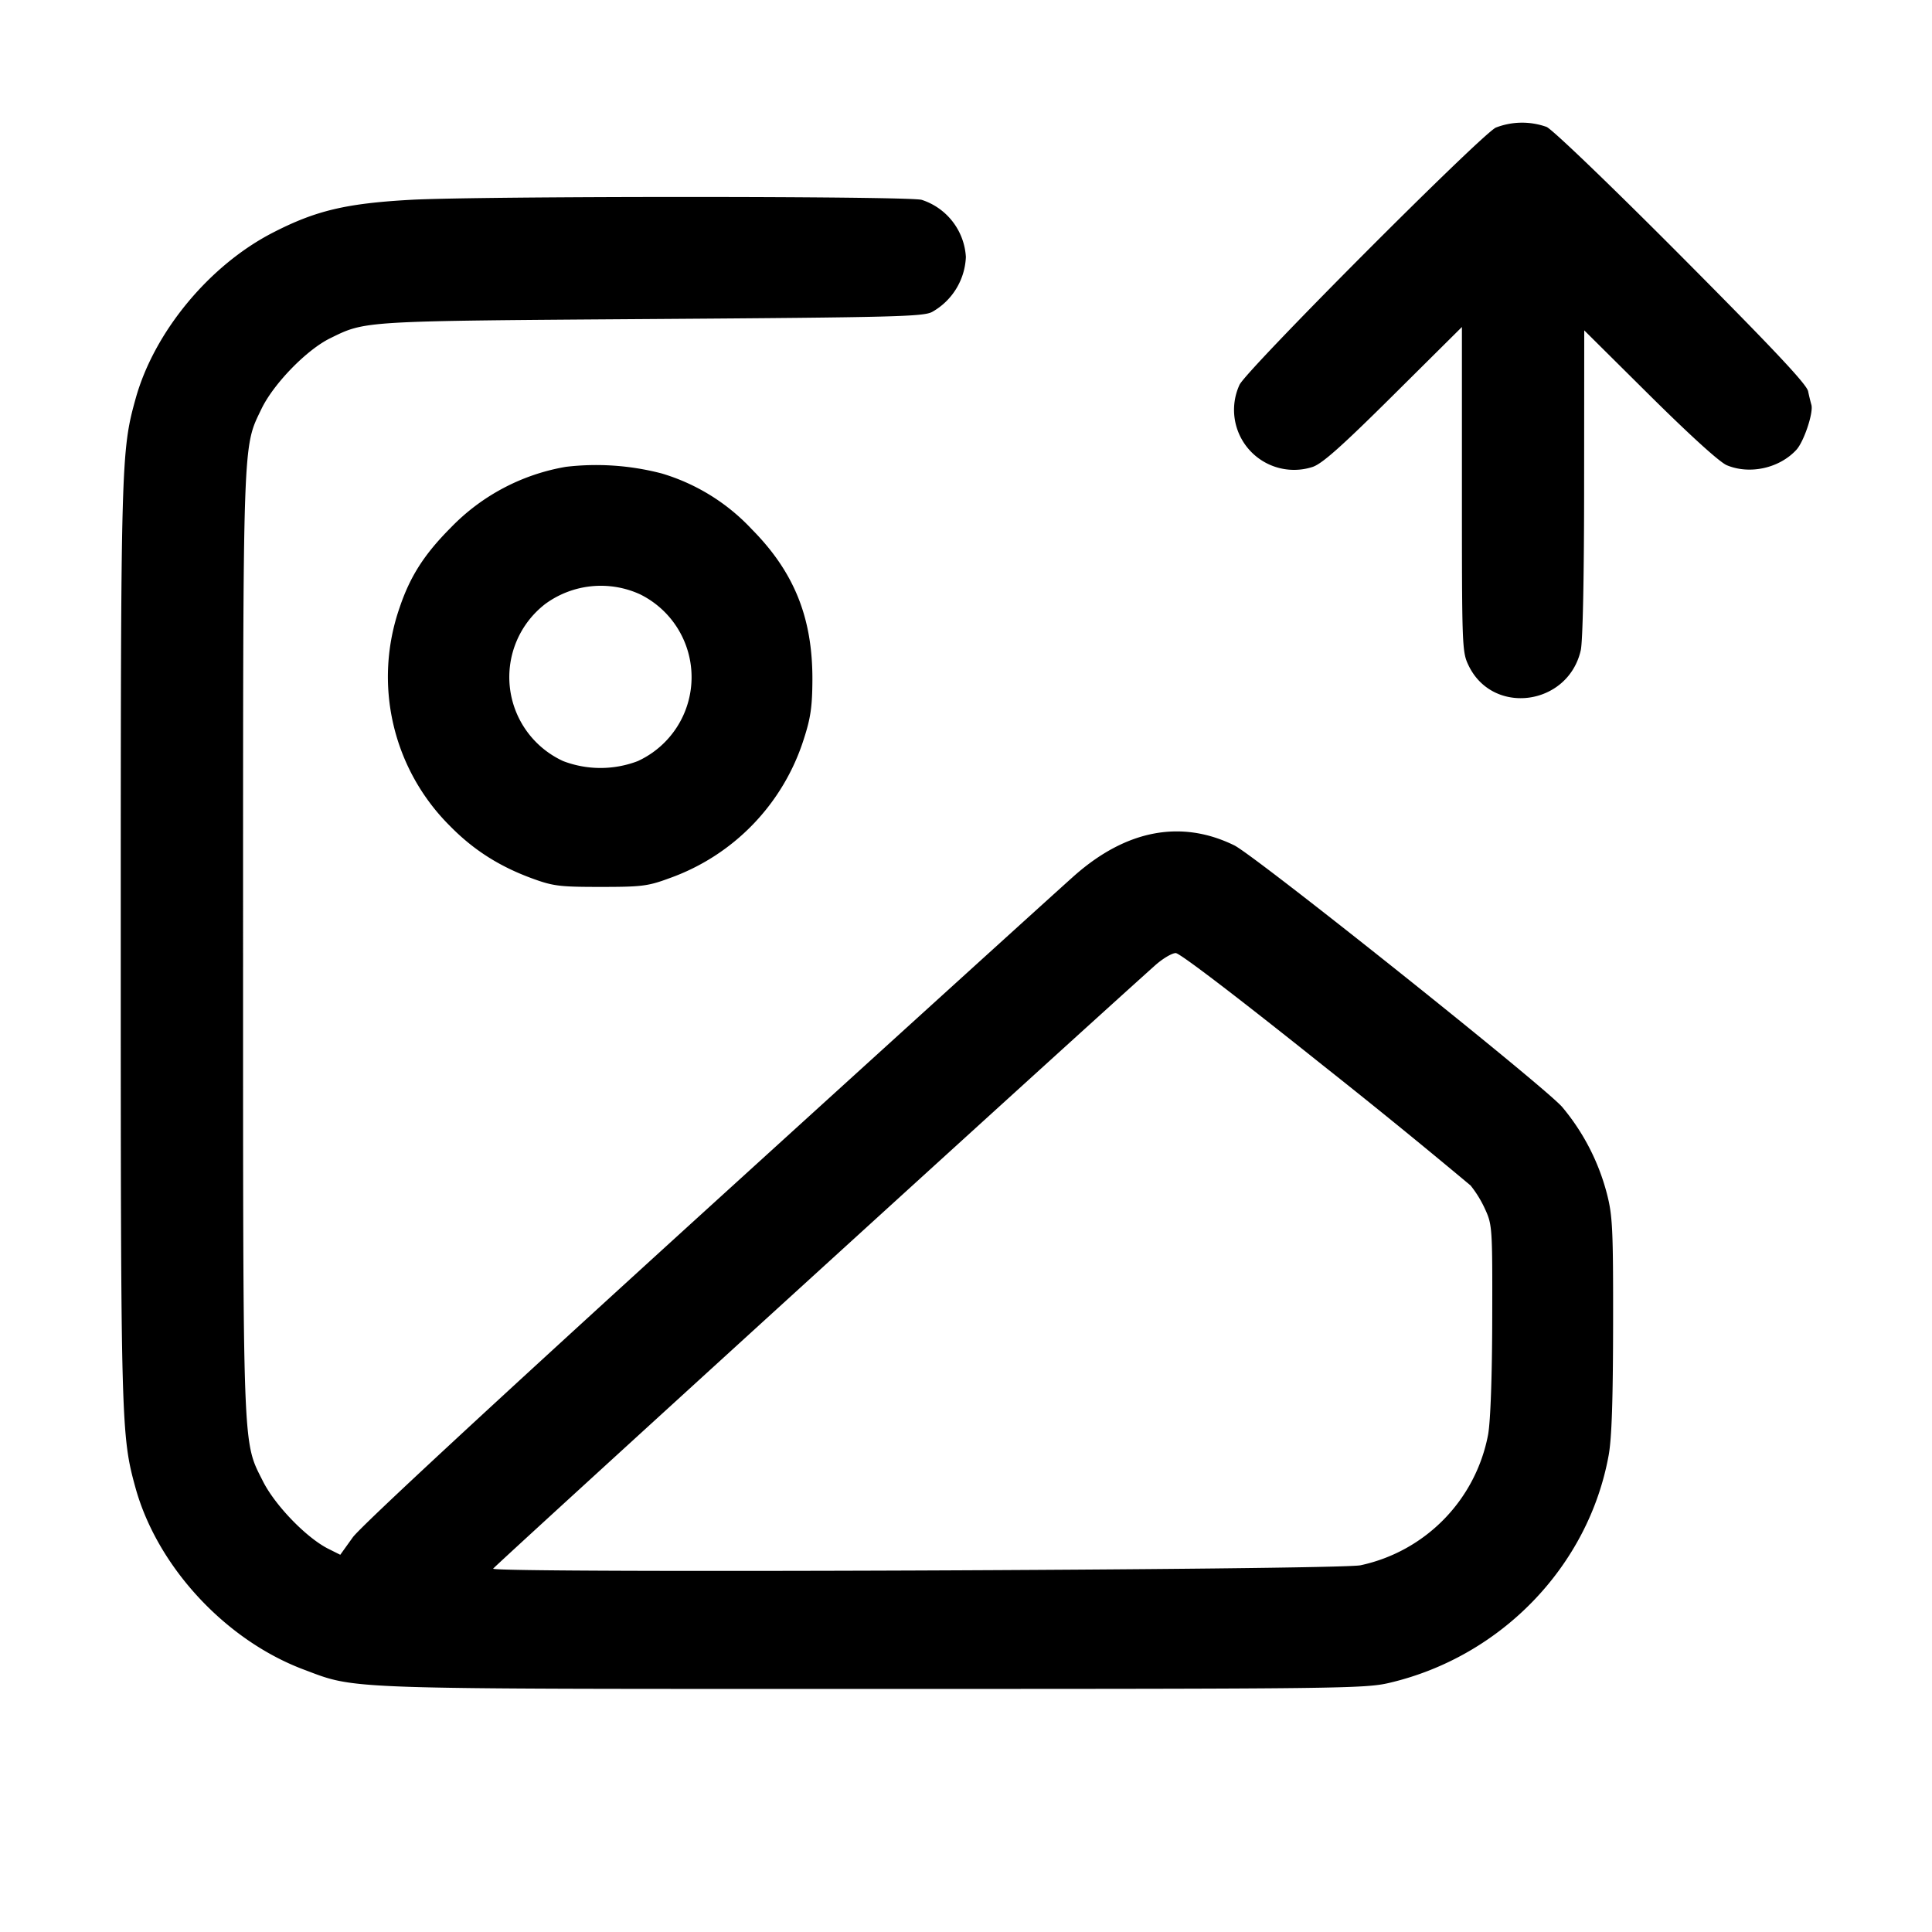 <svg width="16" height="16" xmlns="http://www.w3.org/2000/svg"><path d="M12.387 1.057c-.133.069-2.066 2.008-2.122 2.13a.497.497 0 0 0 .605.68c.079-.026.239-.168.67-.596l.567-.563v1.344c0 1.316.001 1.347.056 1.461.202.416.823.331.928-.127.017-.073.028-.612.028-1.385l.001-1.265.542.538c.335.332.579.554.639.579.19.079.435.025.576-.128.063-.069.143-.31.124-.373a1.758 1.758 0 0 1-.027-.112c-.013-.059-.288-.351-1.049-1.116-.58-.583-1.069-1.053-1.117-1.073a.603.603 0 0 0-.421.006m-8.99.598c-.534.03-.784.09-1.136.271-.528.271-.985.824-1.138 1.376C1.002 3.737 1 3.827 1 7.813c0 3.981.003 4.077.122 4.508.181.653.744 1.261 1.392 1.505.445.167.27.161 4.726.161 3.856 0 4.064-.003 4.265-.05.927-.217 1.65-.967 1.817-1.884.026-.142.036-.456.037-1.082.001-.793-.004-.903-.052-1.088a1.836 1.836 0 0 0-.371-.717c-.17-.189-2.54-2.079-2.714-2.165-.437-.214-.89-.13-1.318.245-.097.085-1.459 1.321-3.027 2.747-1.785 1.624-2.889 2.647-2.955 2.738l-.104.145-.102-.051c-.182-.093-.44-.361-.539-.559-.169-.337-.164-.187-.164-4.453 0-4.224-.004-4.102.152-4.426.1-.208.373-.489.568-.585.297-.146.254-.143 2.667-.16 2.016-.014 2.248-.02 2.32-.059a.548.548 0 0 0 .279-.455.53.53 0 0 0-.366-.473c-.115-.032-3.676-.032-4.236 0m1.29 2.211a1.73 1.73 0 0 0-.955.505c-.219.22-.336.403-.423.662a1.742 1.742 0 0 0 .417 1.807c.194.198.409.335.679.434.177.065.23.071.568.071.339 0 .392-.006.568-.071A1.8 1.8 0 0 0 6.657 6.12c.056-.173.07-.266.071-.493.001-.512-.151-.889-.501-1.243a1.672 1.672 0 0 0-.747-.463 2.15 2.15 0 0 0-.793-.055m.614 1.056a.765.765 0 0 1-.019 1.381.866.866 0 0 1-.618 0A.765.765 0 0 1 4.518 5a.78.78 0 0 1 .783-.078m5.656 3.902a57.9 57.9 0 0 1 1.222.994.935.935 0 0 1 .12.196c.059.129.061.154.059.906-.001.477-.014.845-.034.96a1.367 1.367 0 0 1-1.057 1.083c-.205.039-7.198.067-7.183.028.007-.018 4.749-4.34 5.484-4.998.062-.055.138-.1.169-.1.034 0 .514.367 1.22.931" fill-rule="evenodd"/></svg>